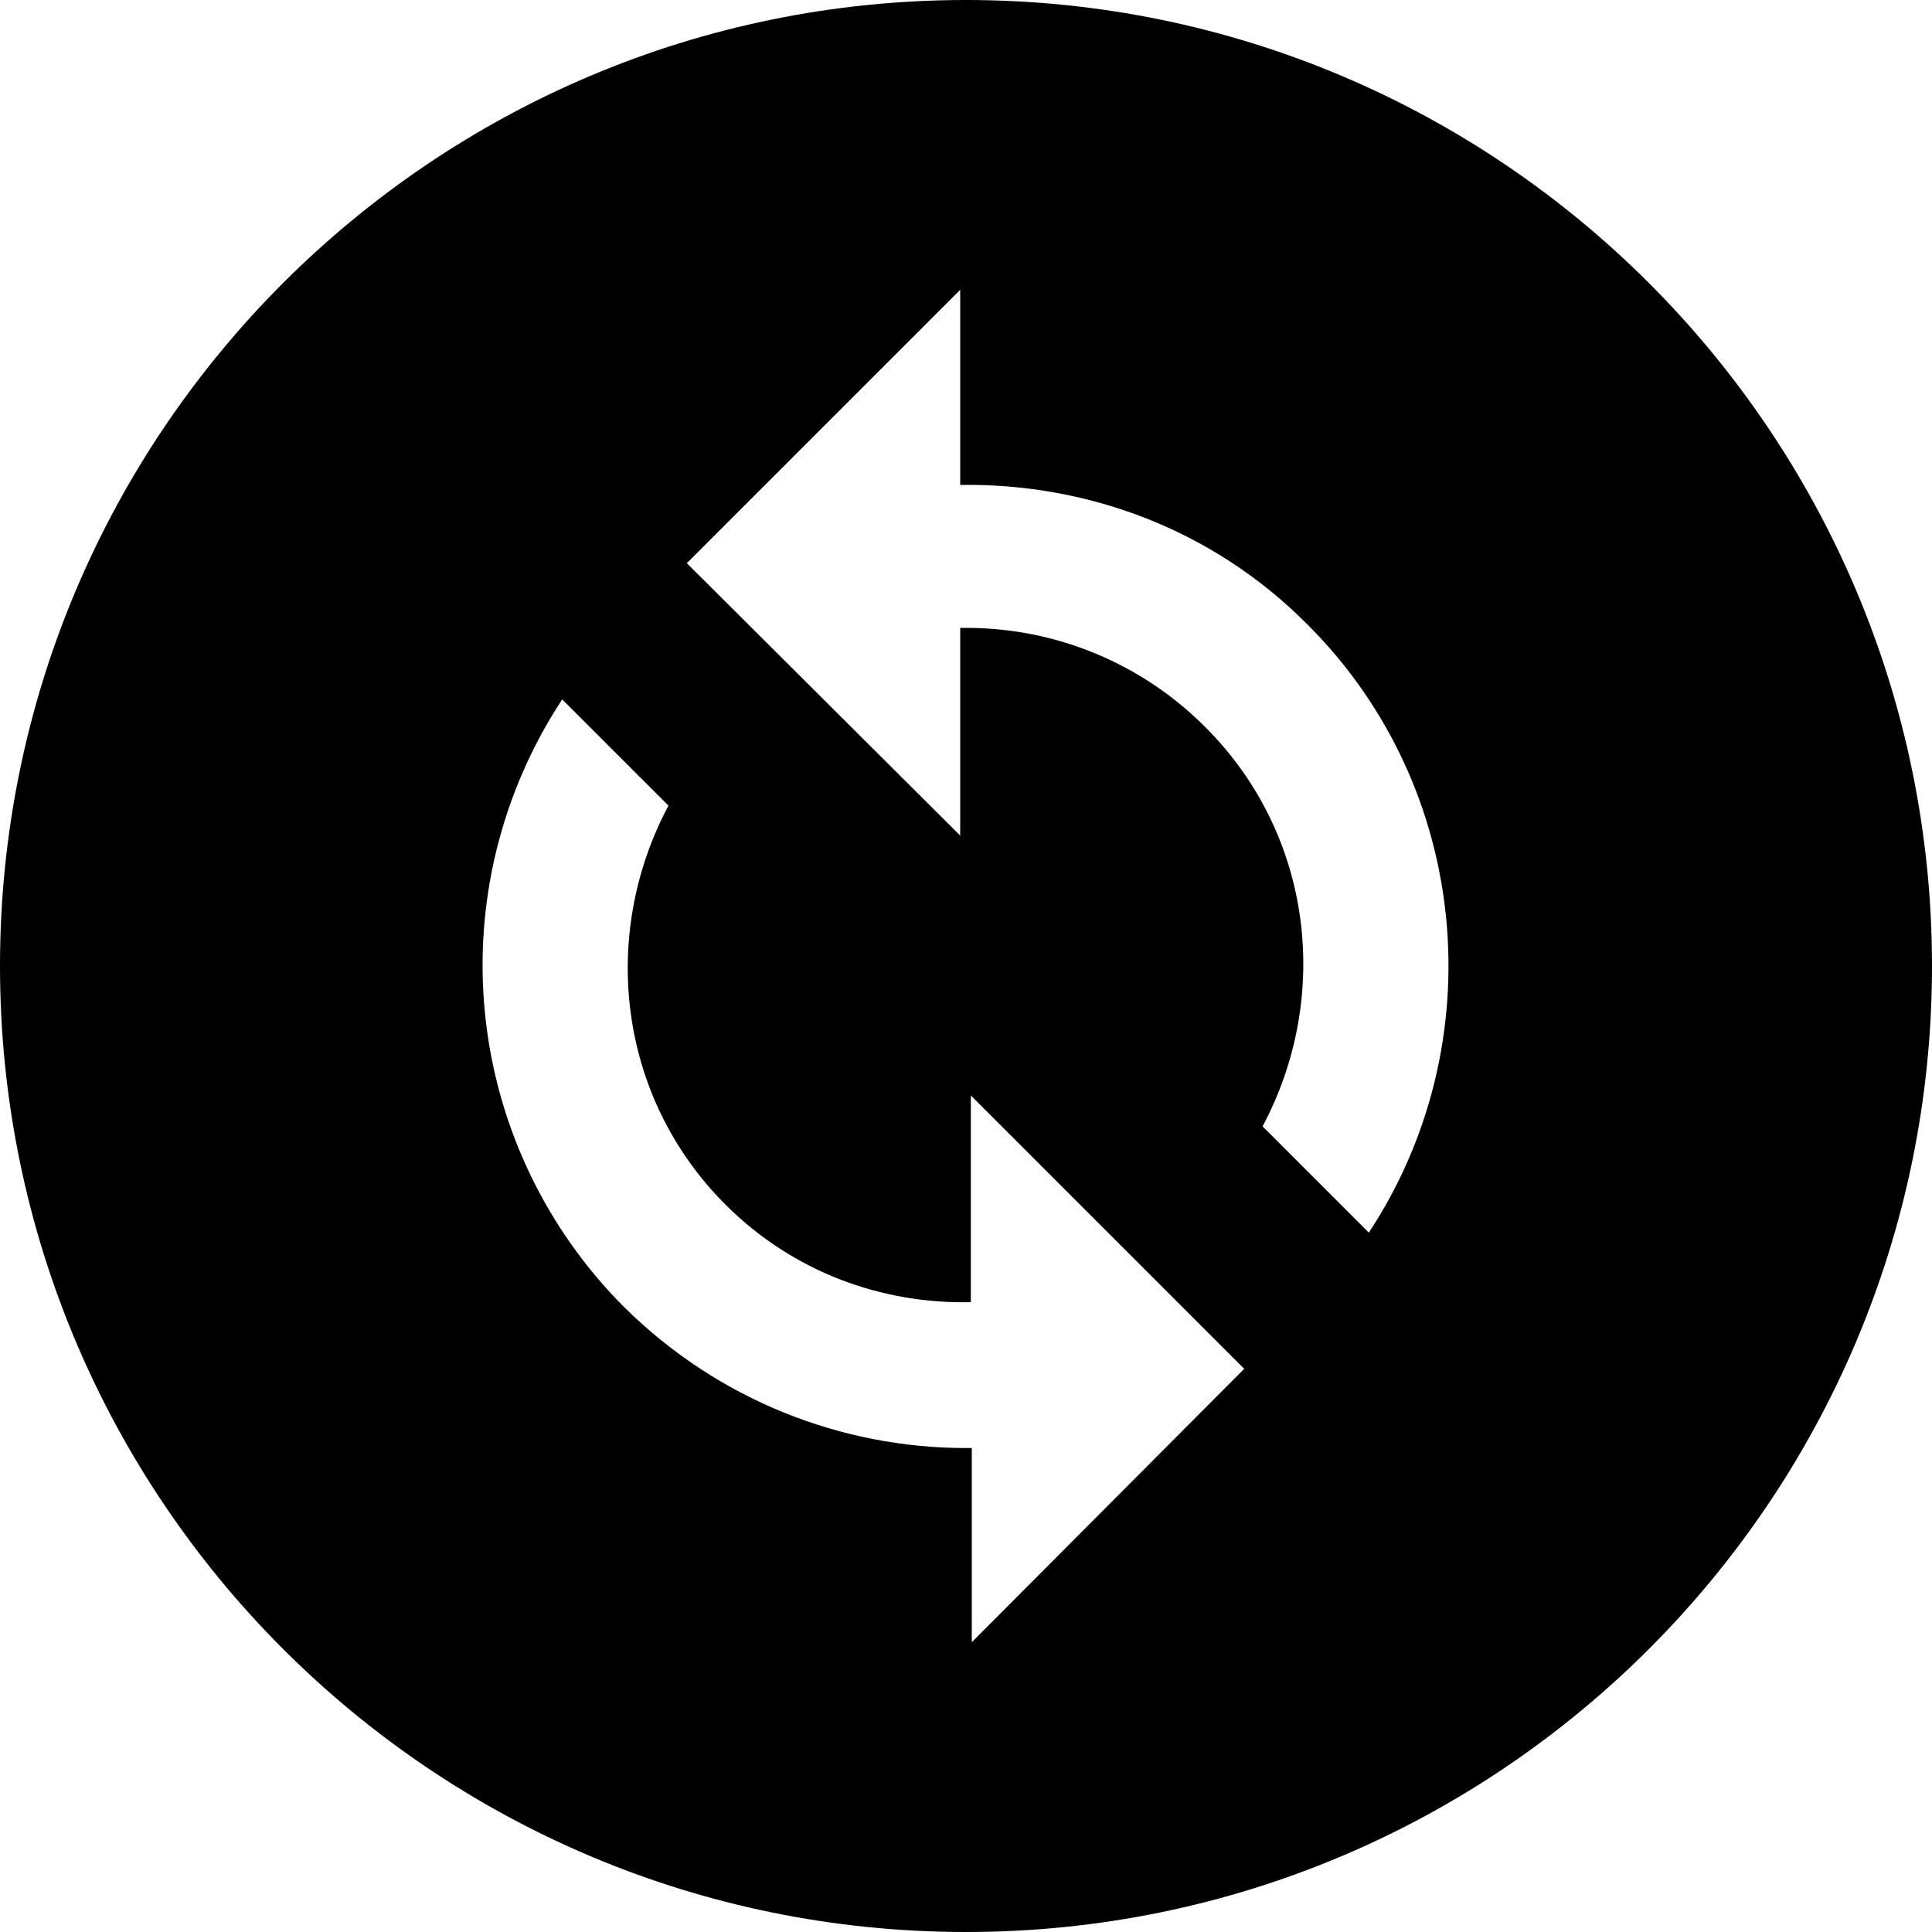 <svg width="110" height="110" viewBox="0 0 110 110" fill="none" xmlns="http://www.w3.org/2000/svg">
<path d="M55 0C24.64 0 0 24.64 0 55C0 85.36 24.64 110 55 110C85.36 110 110 85.36 110 55C110 24.64 85.36 0 55 0ZM55.33 93.5V82.445H55C47.96 82.445 40.92 79.75 35.53 74.415C31.053 69.933 28.259 64.045 27.617 57.743C26.976 51.442 28.528 45.111 32.01 39.82L38.06 45.87C34.155 53.185 35.145 62.425 41.305 68.585C45.155 72.435 50.215 74.25 55.275 74.14V62.37L70.84 77.935L55.33 93.5ZM77.935 70.18L71.885 64.13C75.79 56.815 74.8 47.575 68.64 41.415C66.855 39.615 64.73 38.187 62.388 37.215C60.047 36.242 57.535 35.744 55 35.75H54.67V47.575L39.105 32.065L54.67 16.5V27.61C61.82 27.5 69.025 30.085 74.47 35.585C83.82 44.935 84.975 59.51 77.935 70.18Z" fill="black"/>
</svg>
